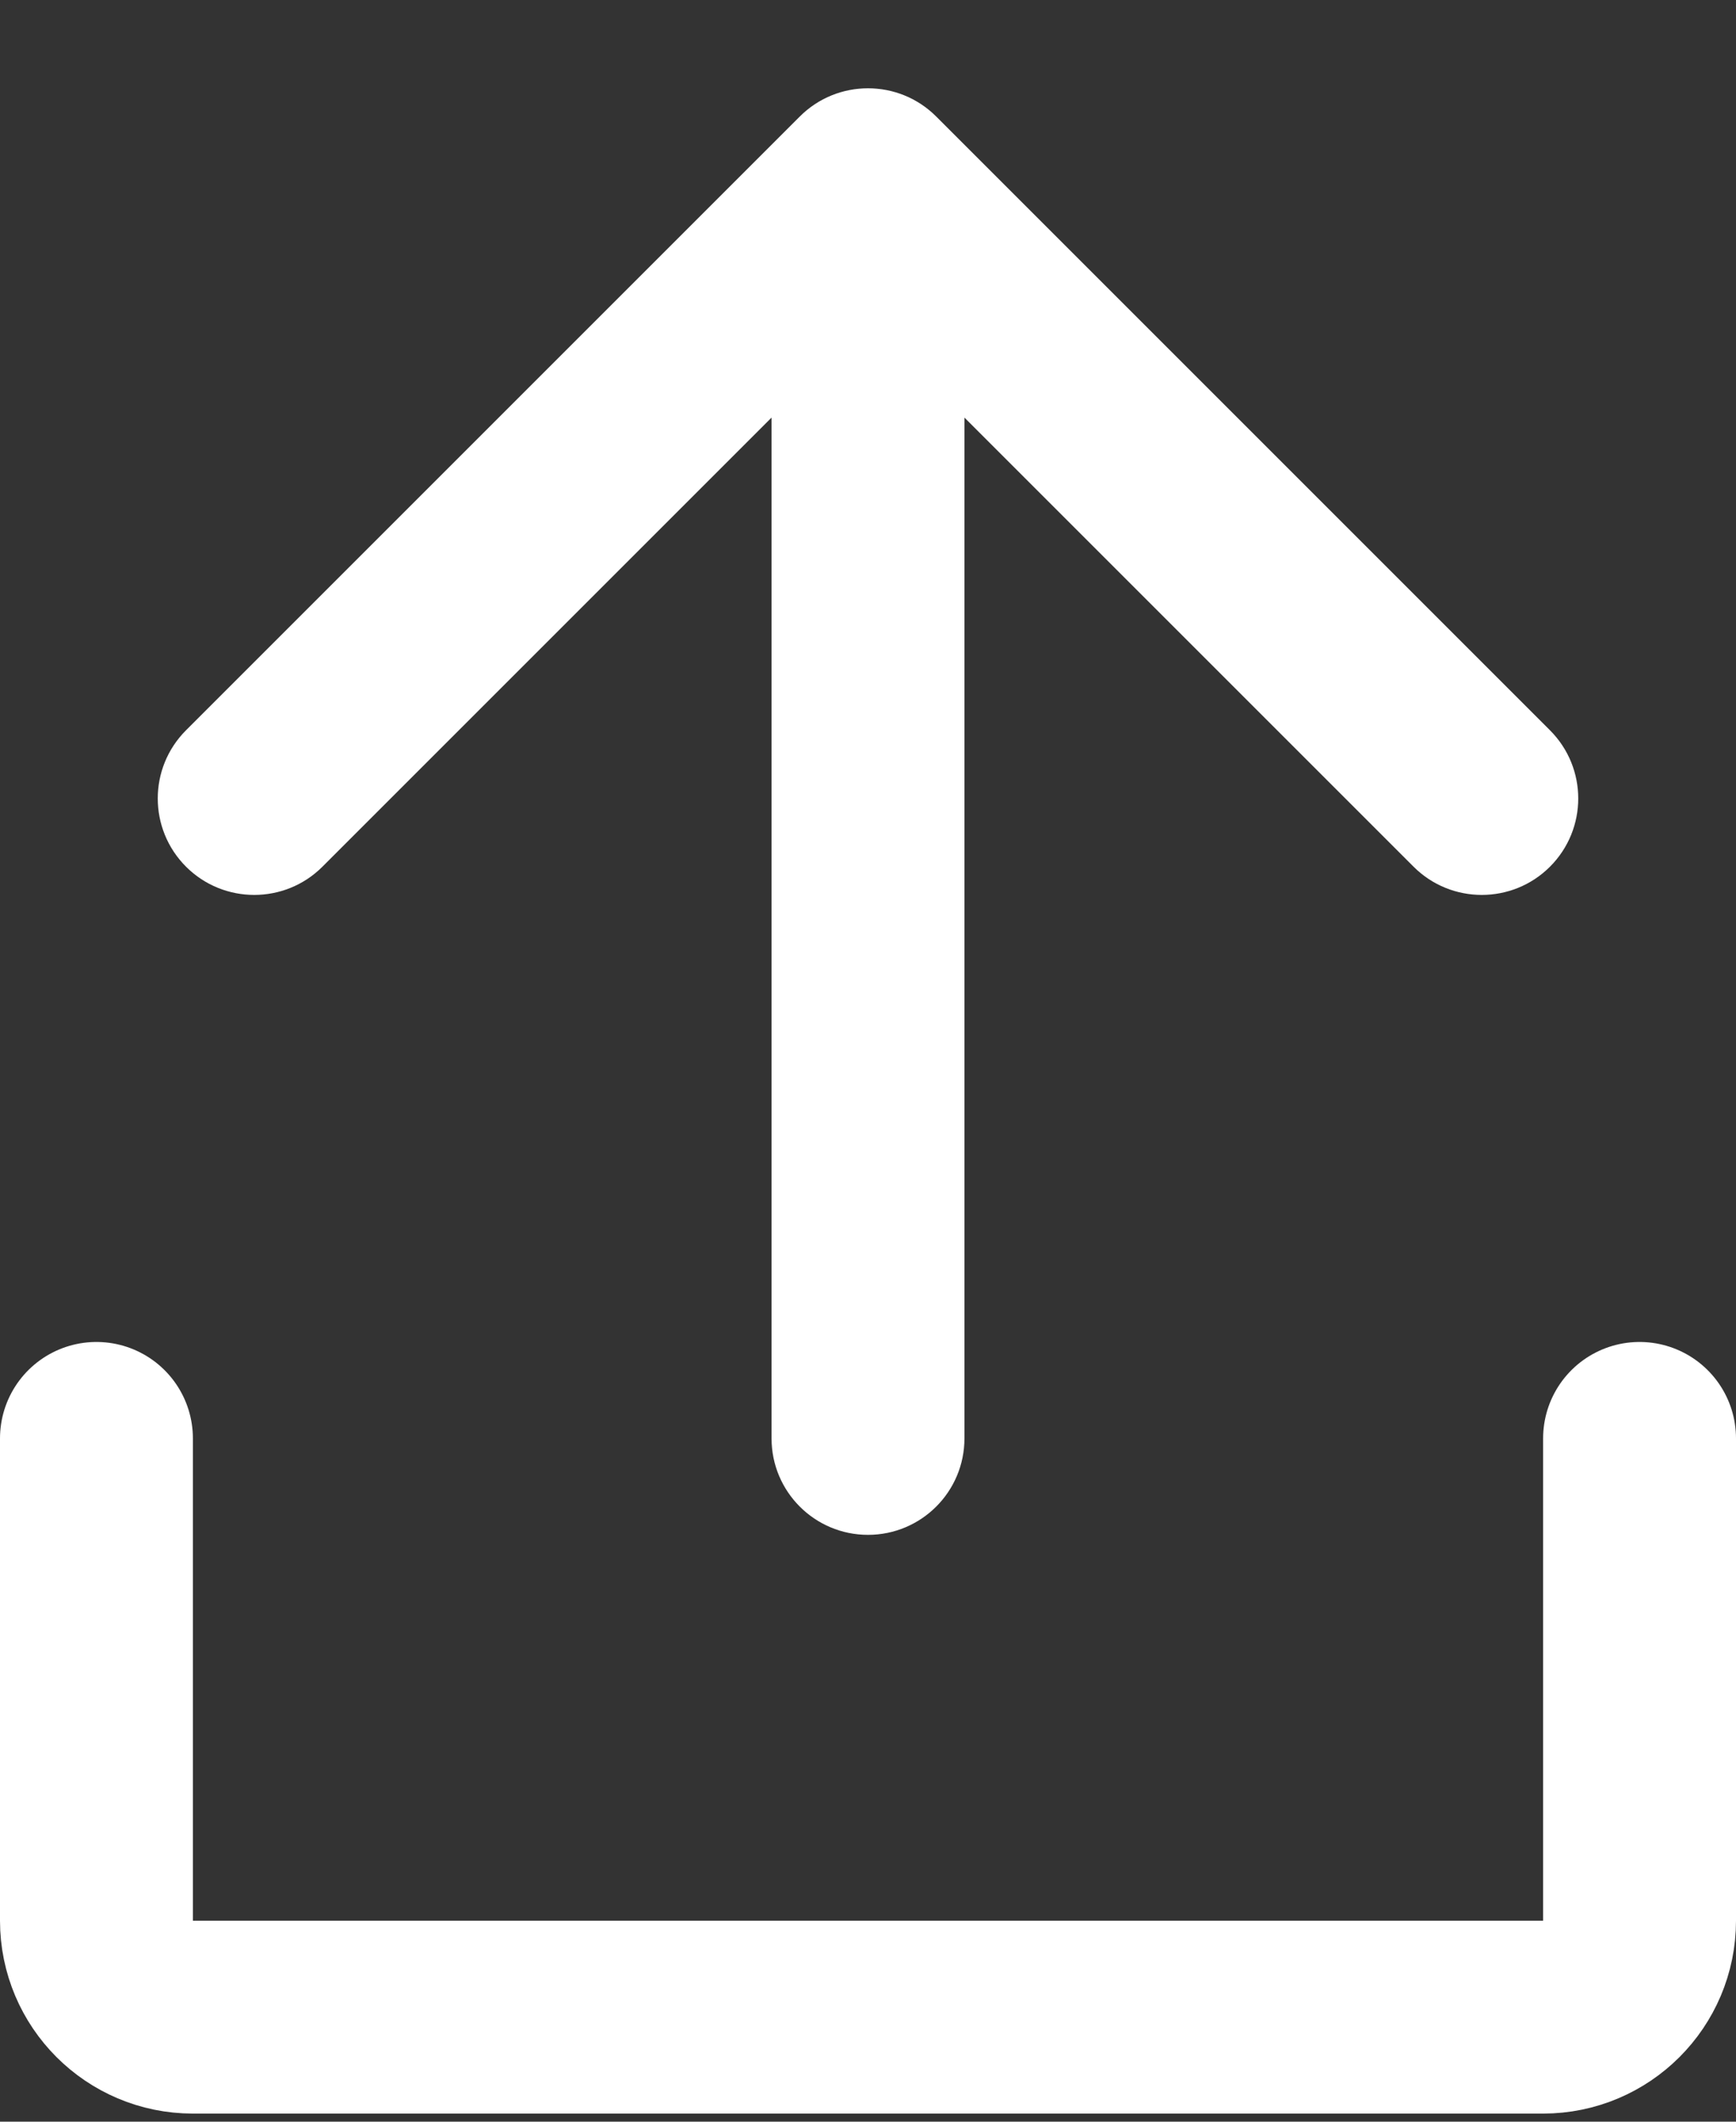 <svg width="18" height="22" viewBox="0 0 18 22" fill="none" xmlns="http://www.w3.org/2000/svg">
<rect x="0" y="0" width="18" height="22" fill="#333333" stroke="none"/>
<path d="M8 14.915C8 15.468 8.448 15.915 9 15.915C9.552 15.915 10 15.468 10 14.915L8 14.915ZM9.707 1.208C9.317 0.818 8.683 0.818 8.293 1.208L1.929 7.572C1.538 7.963 1.538 8.596 1.929 8.987C2.319 9.377 2.953 9.377 3.343 8.987L9 3.33L14.657 8.987C15.047 9.377 15.681 9.377 16.071 8.987C16.462 8.596 16.462 7.963 16.071 7.572L9.707 1.208ZM10 14.915L10 1.916L8 1.916L8 14.915L10 14.915Z" fill="white"/>
<path d="M1 14.915V19.916C1 20.468 1.448 20.916 2 20.916H16C16.552 20.916 17 20.468 17 19.916V14.915" stroke="white" stroke-width="2" stroke-linecap="round"/>
</svg>
